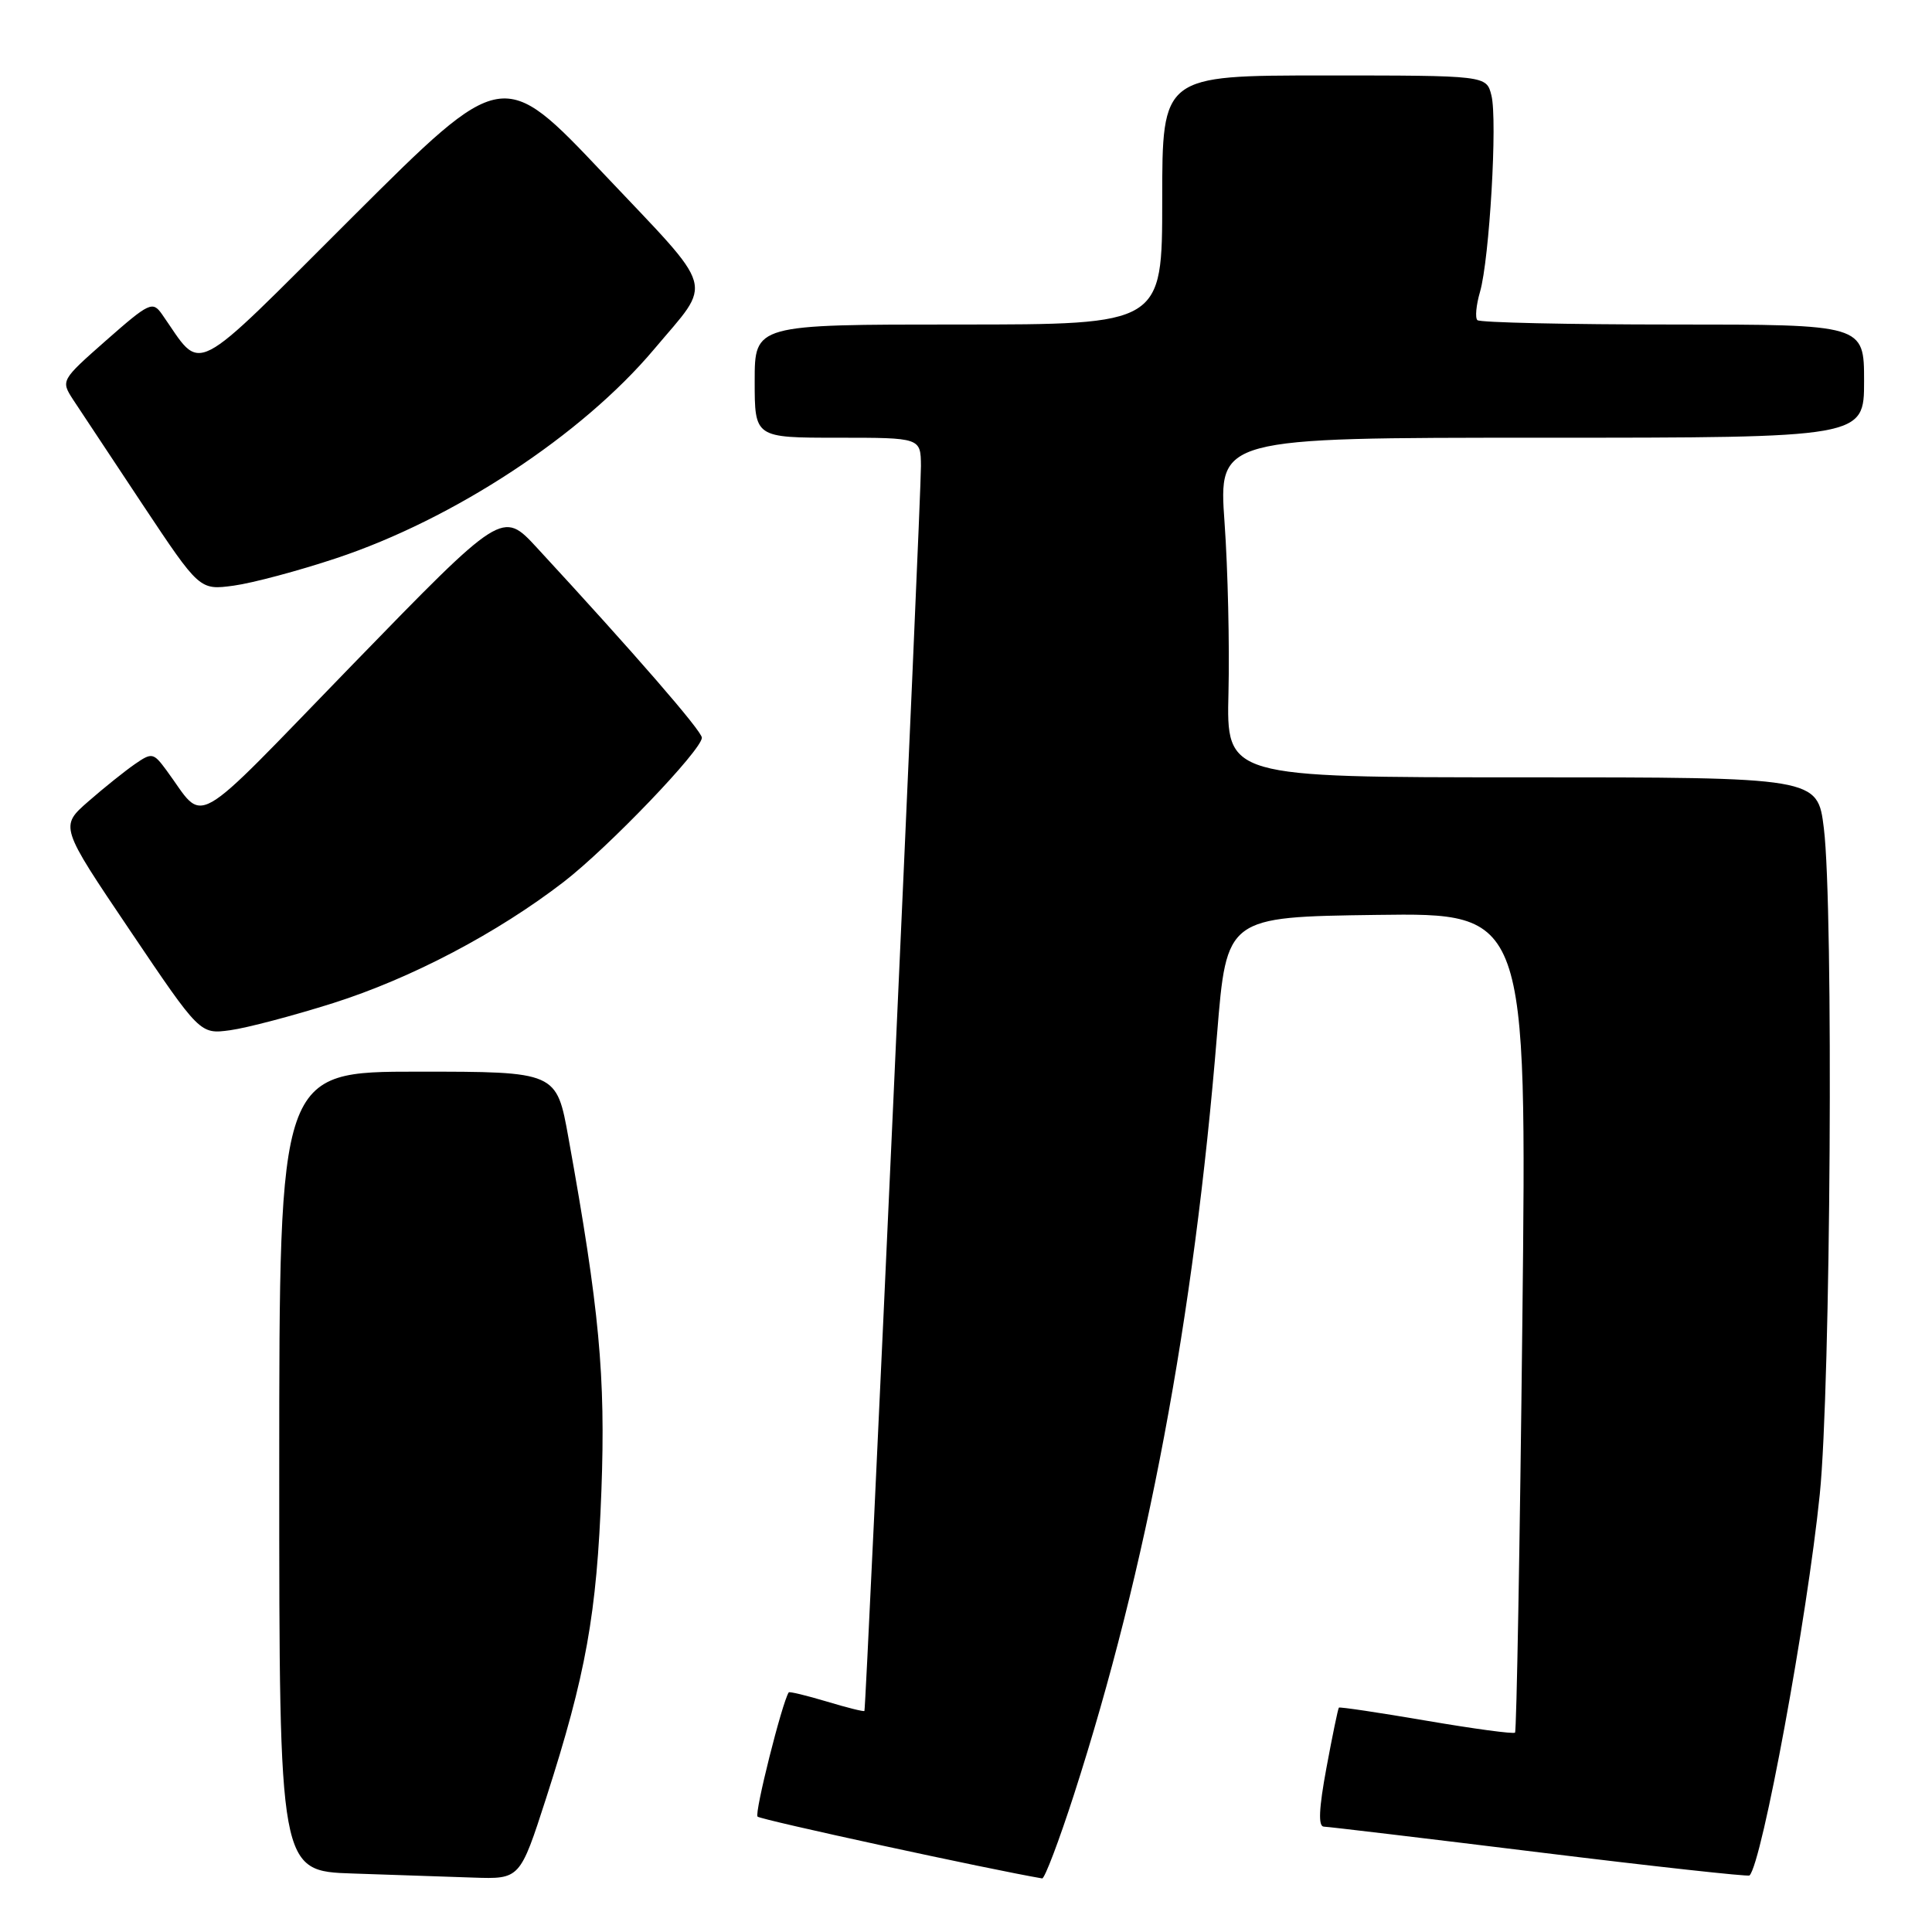 <?xml version="1.0" encoding="UTF-8" standalone="no"?>
<!DOCTYPE svg PUBLIC "-//W3C//DTD SVG 1.1//EN" "http://www.w3.org/Graphics/SVG/1.1/DTD/svg11.dtd" >
<svg xmlns="http://www.w3.org/2000/svg" xmlns:xlink="http://www.w3.org/1999/xlink" version="1.1" viewBox="0 0 256 256">
 <g >
 <path fill="currentColor"
d=" M 72.37 238.25 C 77.64 221.88 79.08 213.87 79.69 197.50 C 80.25 182.33 79.42 173.45 75.32 150.75 C 73.75 142.00 73.75 142.00 55.37 142.00 C 37.00 142.00 37.00 142.00 37.00 194.96 C 37.00 247.93 37.00 247.93 46.75 248.25 C 52.11 248.43 59.29 248.68 62.70 248.79 C 68.90 249.00 68.90 249.00 72.37 238.25 Z  M 142.32 237.75 C 151.97 207.81 158.20 174.70 161.27 137.00 C 162.53 121.50 162.53 121.50 182.42 121.23 C 202.32 120.96 202.32 120.96 201.72 175.09 C 201.39 204.86 200.95 229.38 200.75 229.58 C 200.55 229.79 195.26 229.07 189.00 228.00 C 182.74 226.93 177.52 226.15 177.41 226.27 C 177.29 226.40 176.55 229.99 175.76 234.25 C 174.76 239.64 174.65 242.01 175.41 242.04 C 176.01 242.05 188.88 243.59 204.00 245.45 C 219.12 247.31 231.64 248.68 231.82 248.51 C 233.48 246.87 239.45 214.46 241.13 198.00 C 242.58 183.81 242.97 120.31 241.67 109.75 C 240.84 103.00 240.84 103.00 201.67 103.00 C 162.50 103.00 162.50 103.00 162.78 91.75 C 162.93 85.56 162.70 75.44 162.26 69.25 C 161.46 58.00 161.46 58.00 204.23 58.00 C 247.00 58.00 247.00 58.00 247.00 50.50 C 247.00 43.00 247.00 43.00 221.67 43.00 C 207.73 43.00 196.07 42.74 195.76 42.42 C 195.44 42.11 195.60 40.42 196.11 38.67 C 197.36 34.34 198.44 15.89 197.62 12.64 C 196.96 10.00 196.96 10.00 175.48 10.00 C 154.00 10.00 154.00 10.00 154.00 26.50 C 154.00 43.00 154.00 43.00 127.00 43.00 C 100.00 43.00 100.00 43.00 100.00 50.50 C 100.00 58.00 100.00 58.00 111.00 58.00 C 122.00 58.00 122.00 58.00 122.03 61.75 C 122.07 65.68 114.77 226.34 114.54 226.71 C 114.47 226.83 112.22 226.27 109.54 225.46 C 106.86 224.66 104.60 224.11 104.51 224.25 C 103.62 225.62 99.94 240.27 100.38 240.71 C 100.79 241.13 131.35 247.76 138.09 248.90 C 138.42 248.95 140.32 243.94 142.32 237.75 Z  M 44.16 132.91 C 54.50 129.63 65.89 123.64 74.69 116.86 C 80.62 112.28 93.00 99.37 93.00 97.75 C 93.00 96.86 84.04 86.54 71.13 72.56 C 66.57 67.63 66.57 67.63 46.72 88.06 C 24.76 110.68 27.34 109.21 22.05 102.06 C 20.33 99.73 20.13 99.69 17.87 101.25 C 16.57 102.15 13.79 104.37 11.71 106.19 C 7.92 109.50 7.92 109.50 17.21 123.27 C 26.50 137.05 26.50 137.05 30.50 136.51 C 32.70 136.21 38.85 134.59 44.16 132.91 Z  M 44.55 73.97 C 60.13 68.80 77.10 57.64 86.65 46.30 C 94.50 36.96 95.09 39.00 80.00 23.04 C 66.63 8.89 66.63 8.89 46.76 28.70 C 24.80 50.59 26.97 49.48 21.46 41.63 C 20.22 39.87 19.78 40.08 14.09 45.08 C 8.07 50.39 8.05 50.42 9.69 52.96 C 10.60 54.35 14.75 60.61 18.90 66.86 C 26.45 78.21 26.45 78.21 30.97 77.60 C 33.46 77.26 39.57 75.63 44.55 73.97 Z "/>
</g>
</svg>